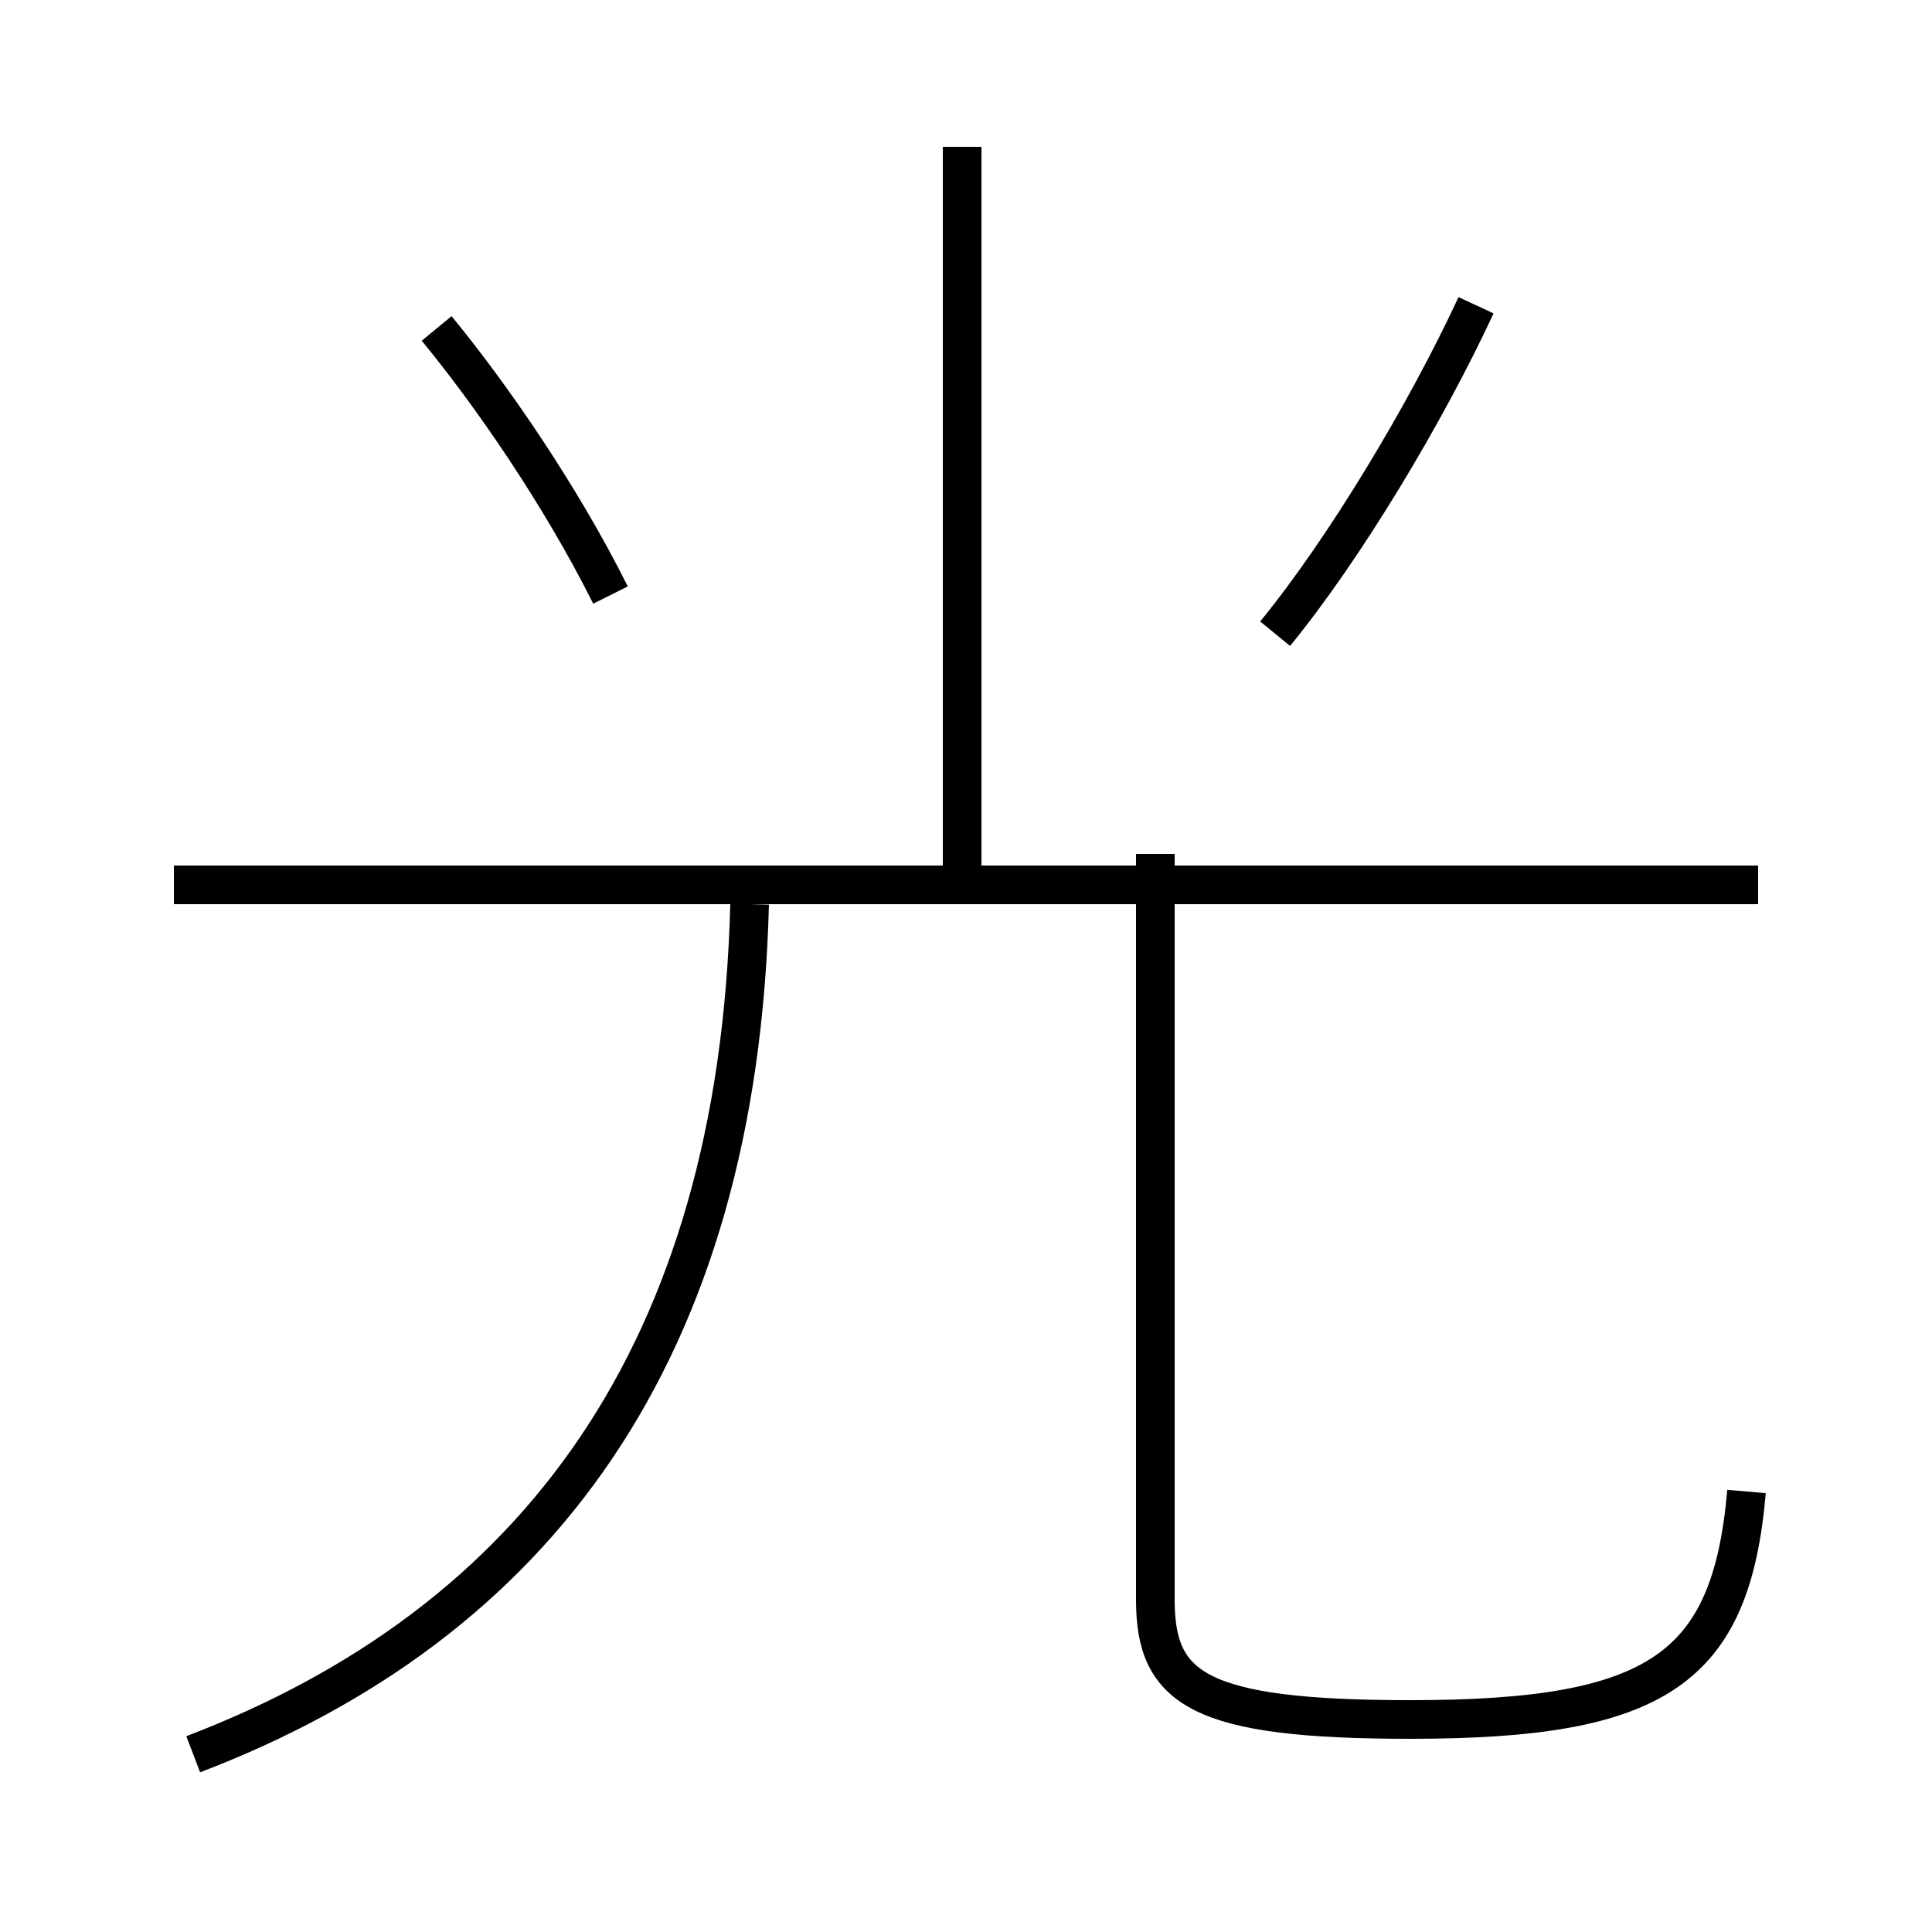 <?xml version='1.0' encoding='utf8'?>
<svg viewBox="0.0 -6.0 50.0 50.0" version="1.1" xmlns="http://www.w3.org/2000/svg">
<rect x="0.0" y="-6.0" width="50.0" height="50.0" fill="#808080" stroke="none"/>
<rect x="-1000" y="-1000" width="2000" height="2000" stroke="white" fill="white"/>
<g style="fill:white;stroke:#000000;  stroke-width:1">
<path d="M 5.0 1.4 C 13.9 -2.0 19.1 -9.0 19.4 -20.6 M 45.5 -21.1 L 4.5 -21.1 M 45.2 -5.4 C 44.8 -0.8 42.9 0.5 36.5 0.5 C 31.0 0.5 29.9 -0.3 29.9 -2.6 L 29.9 -21.9 M 15.8 -28.6 C 14.5 -31.2 12.7 -33.8 11.3 -35.5 M 24.9 -21.6 L 24.9 -40.2 M 33.0 -27.6 C 34.8 -29.8 36.9 -33.3 38.2 -36.1" transform="translate(0.0 38.0)" />
</g>
</svg>